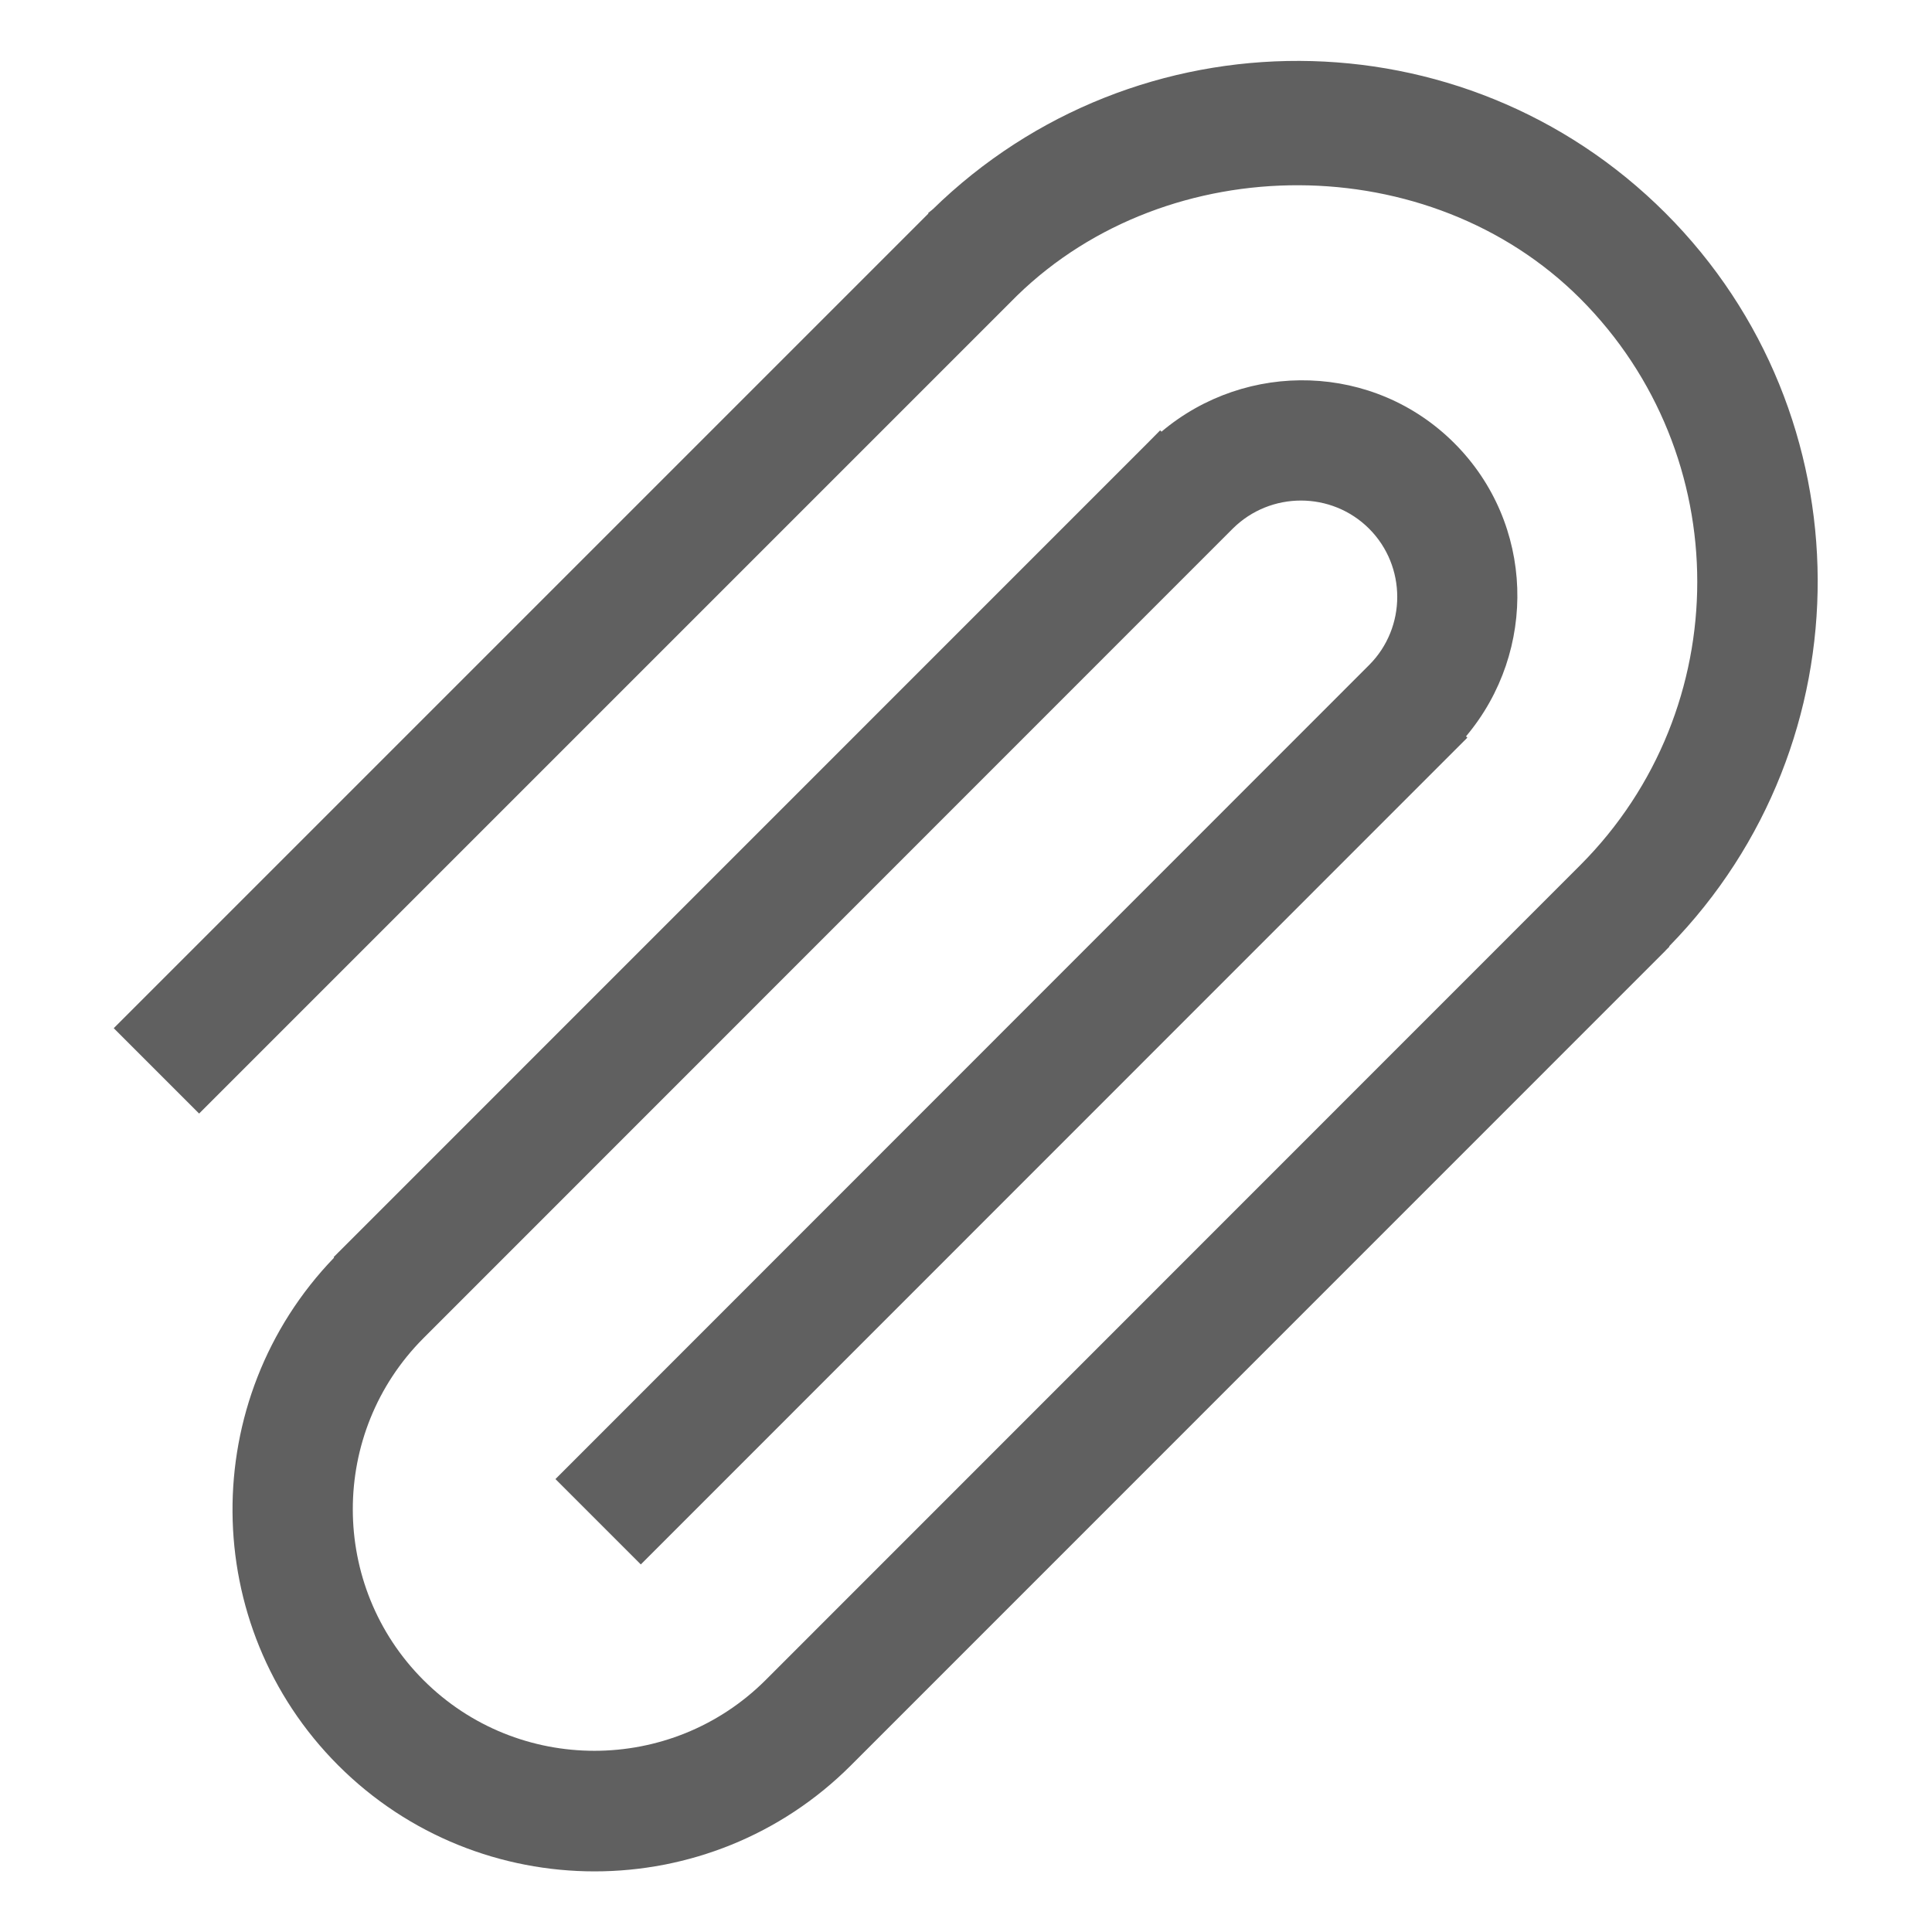 <?xml version="1.0" encoding="utf-8"?>
<!-- Generator: Adobe Illustrator 25.4.1, SVG Export Plug-In . SVG Version: 6.00 Build 0)  -->
<svg version="1.1" id="Layer_1" xmlns="http://www.w3.org/2000/svg" xmlns:xlink="http://www.w3.org/1999/xlink" x="0px" y="0px"
	 viewBox="0 0 16 16" style="enable-background:new 0 0 16 16;" xml:space="preserve">
<style type="text/css">
	.st0{fill:#0072C6;}
	.st1{fill:none;stroke:#606060;stroke-miterlimit:10;}
	.st2{fill:#606060;}
	.st3{fill:#FFFFFF;}
	.st4{fill:none;stroke:#0072C6;stroke-width:0.25;stroke-miterlimit:10;}
	.st5{fill:none;stroke:#0072C6;stroke-width:1.25;stroke-miterlimit:10;}
	.st6{fill:none;stroke:#0072C6;stroke-width:1.5;stroke-miterlimit:10;}
	.st7{fill:none;stroke:#0072C6;stroke-miterlimit:10;}
	.st8{fill:#0072C6;stroke:#0072C6;stroke-width:0.25;stroke-miterlimit:10;}
	.st9{fill:none;stroke:#FFFFFF;stroke-width:1.25;stroke-miterlimit:10;}
</style>
<path class="st2" d="M13.823,7.837c1.649-1.686,1.642-4.399-0.03-6.072c-1.673-1.673-4.385-1.679-6.071-0.029
	L7.721,1.735L7.718,1.739C7.708,1.748,7.696,1.755,7.686,1.765L7.689,1.768L0.942,8.515l0.707,0.707l6.774-6.774
	c1.258-1.225,3.418-1.22,4.663,0.024c1.293,1.294,1.293,3.397,0.002,4.692l-6.748,6.75
	c-0.782,0.78-2.052,0.781-2.833,0c-0.78-0.78-0.78-2.049-0.002-2.83L10.21,4.377
	c0.312-0.309,0.817-0.309,1.128,0.001c0.311,0.311,0.311,0.818,0.001,1.129L4.6,12.249l0.707,0.707l6.738-6.74
	l0,0c0.001-0.001,0.001-0.002,0.002-0.002l0.105-0.105l-0.011-0.011c0.595-0.707,0.568-1.762-0.096-2.427
	C11.381,3.006,10.325,2.98,9.619,3.575L9.608,3.564L9.504,3.669C9.503,3.67,9.502,3.67,9.502,3.671l0,0
	l-6.701,6.702L2.8,10.373c-0.001,0.001-0.001,0.002-0.002,0.003l-0.035,0.035l0.004,0.004
	c-1.132,1.174-1.123,3.047,0.034,4.205c0.585,0.585,1.355,0.878,2.123,0.878c0.769,0,1.538-0.293,2.123-0.878
	l6.746-6.747L13.793,7.873c0.001-0.001,0.001-0.002,0.002-0.003l0.031-0.031L13.823,7.837z"/>
</svg>
